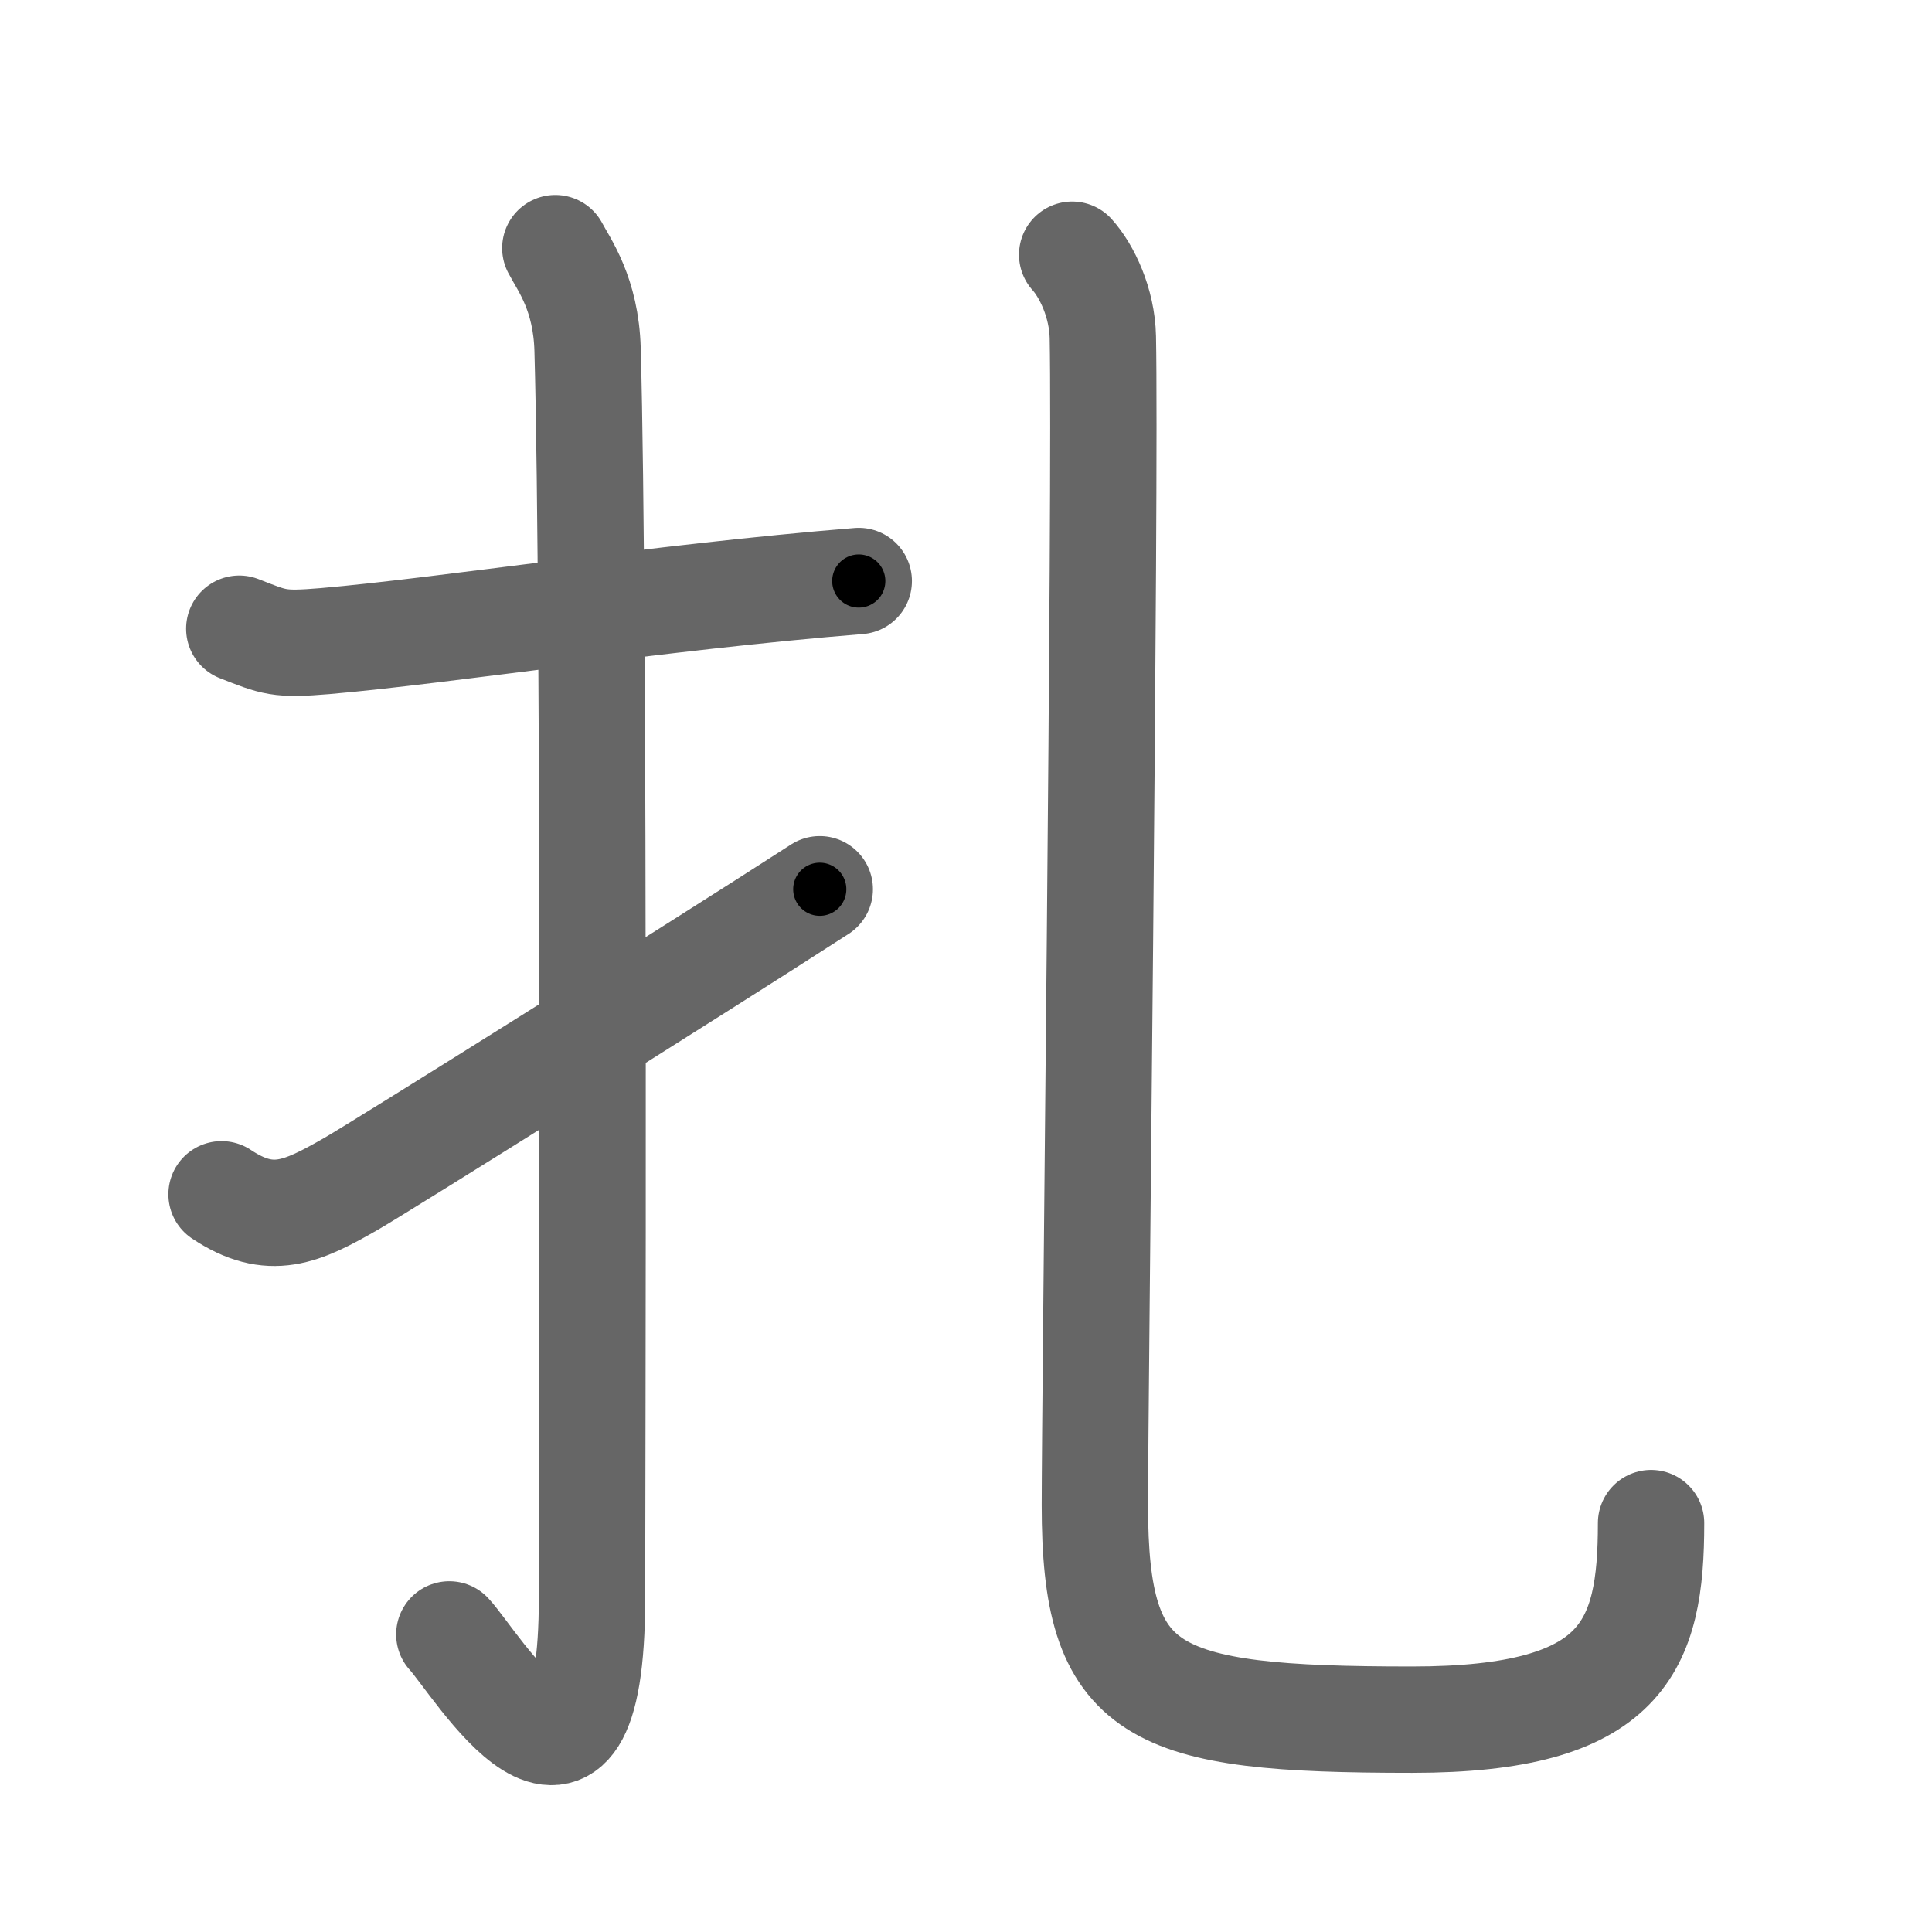 <svg xmlns="http://www.w3.org/2000/svg" width="109" height="109" viewBox="0 0 109 109" id="624e"><g fill="none" stroke="#666" stroke-width="6" stroke-linecap="round" stroke-linejoin="round"><g><g><path d="M13.5,35.47c2,0.78,2.21,0.92,4.84,0.7c6.83-0.59,18.74-2.47,30.11-3.39" /><path d="M31.33,14c0.5,0.95,1.73,2.58,1.82,5.72c0.42,15.1,0.25,65.28,0.25,70.42c0,14.78-6.56,3.66-8.05,2.07" /><path d="M12.5,67.38c2.76,1.84,4.53,1,7.29-0.58c1.63-0.93,19.56-12.17,26.46-16.63" /></g><g><path d="M60.49,14.37c0.83,0.92,1.69,2.72,1.73,4.65c0.17,8.6-0.45,60.04-0.45,65.89c0,10.77,3.11,12.11,17.9,12.11c11.97,0,13.48-4.16,13.48-11.09" /></g></g></g><g fill="none" stroke="#000" stroke-width="3" stroke-linecap="round" stroke-linejoin="round"><path d="M13.5,35.47c2,0.78,2.21,0.92,4.84,0.7c6.83-0.59,18.74-2.47,30.11-3.39" stroke-dasharray="35.272" stroke-dashoffset="35.272"><animate attributeName="stroke-dashoffset" values="35.272;35.272;0" dur="0.353s" fill="freeze" begin="0s;624e.click" /></path><path d="M31.33,14c0.5,0.95,1.73,2.58,1.82,5.72c0.42,15.1,0.25,65.28,0.25,70.42c0,14.78-6.56,3.66-8.05,2.07" stroke-dasharray="93.128" stroke-dashoffset="93.128"><animate attributeName="stroke-dashoffset" values="93.128" fill="freeze" begin="624e.click" /><animate attributeName="stroke-dashoffset" values="93.128;93.128;0" keyTimes="0;0.335;1" dur="1.053s" fill="freeze" begin="0s;624e.click" /></path><path d="M12.5,67.38c2.76,1.84,4.53,1,7.29-0.58c1.63-0.93,19.56-12.17,26.46-16.63" stroke-dasharray="39.119" stroke-dashoffset="39.119"><animate attributeName="stroke-dashoffset" values="39.119" fill="freeze" begin="624e.click" /><animate attributeName="stroke-dashoffset" values="39.119;39.119;0" keyTimes="0;0.729;1" dur="1.444s" fill="freeze" begin="0s;624e.click" /></path><path d="M60.49,14.37c0.83,0.92,1.69,2.72,1.73,4.65c0.17,8.6-0.45,60.04-0.45,65.89c0,10.77,3.11,12.11,17.9,12.11c11.97,0,13.48-4.16,13.48-11.09" stroke-dasharray="117.451" stroke-dashoffset="117.451"><animate attributeName="stroke-dashoffset" values="117.451" fill="freeze" begin="624e.click" /><animate attributeName="stroke-dashoffset" values="117.451;117.451;0" keyTimes="0;0.621;1" dur="2.327s" fill="freeze" begin="0s;624e.click" /></path></g></svg>